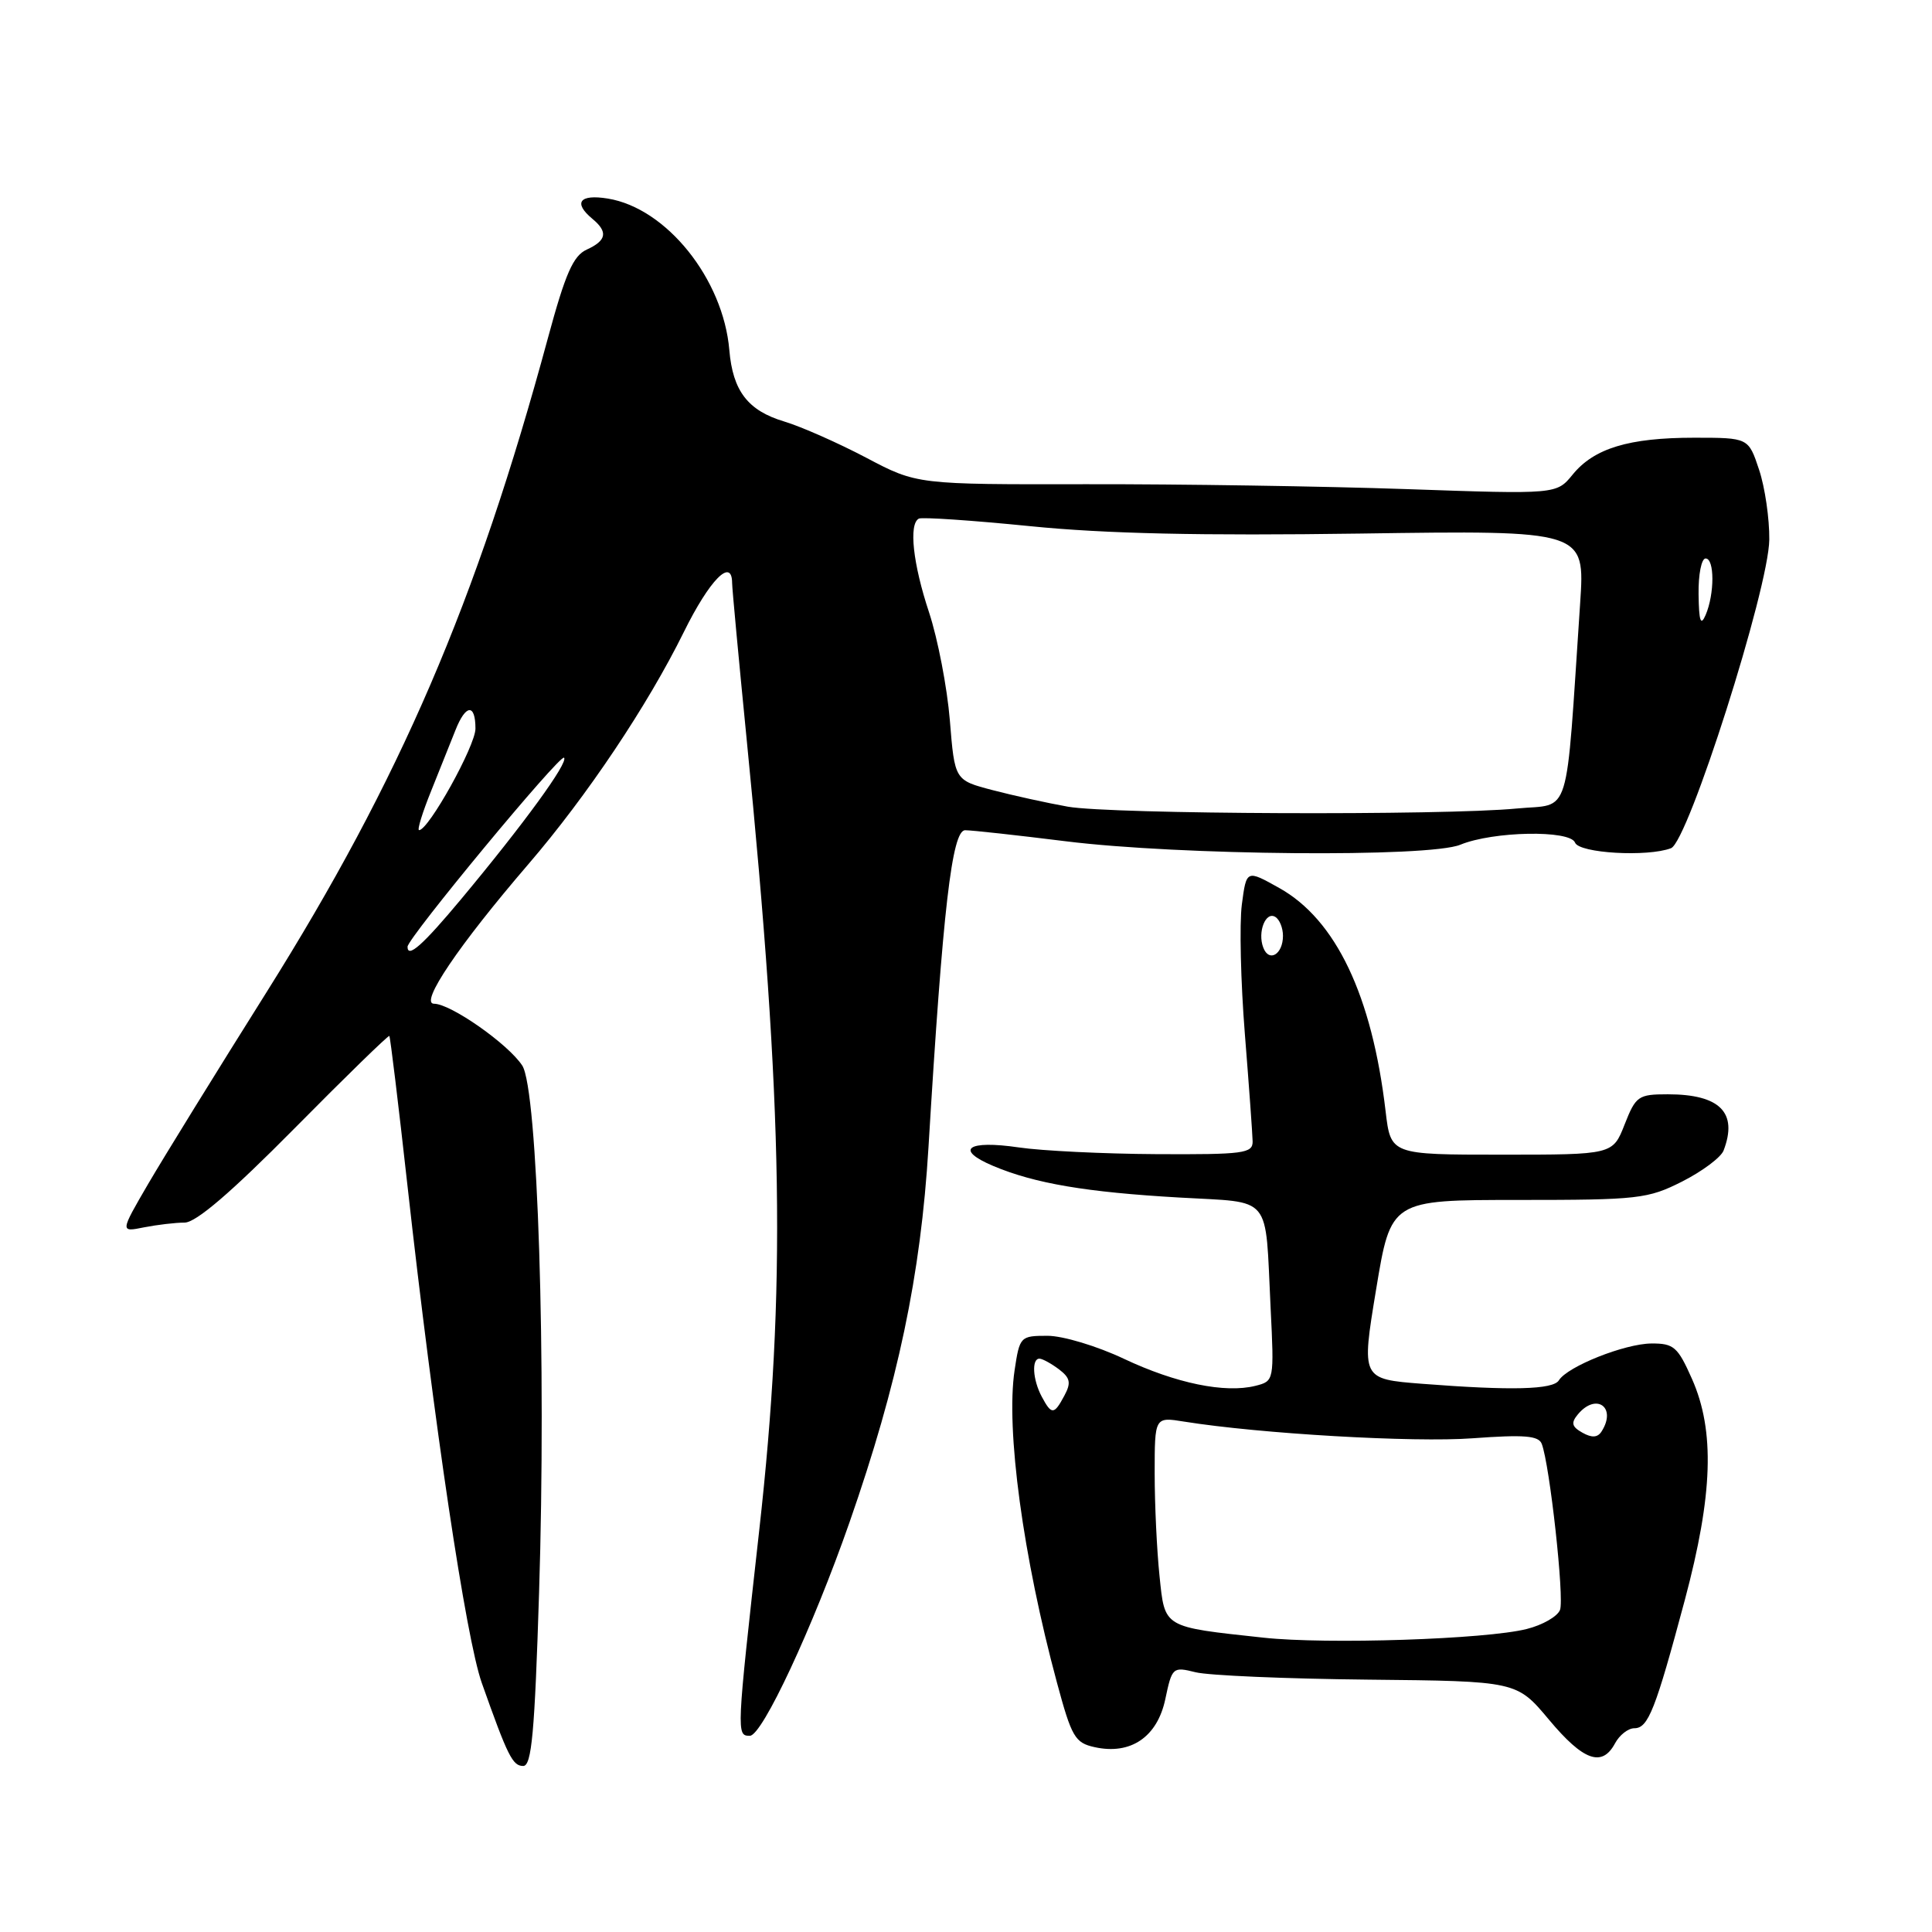 <?xml version="1.0" encoding="UTF-8" standalone="no"?>
<!DOCTYPE svg PUBLIC "-//W3C//DTD SVG 1.1//EN" "http://www.w3.org/Graphics/SVG/1.1/DTD/svg11.dtd" >
<svg xmlns="http://www.w3.org/2000/svg" xmlns:xlink="http://www.w3.org/1999/xlink" version="1.1" viewBox="0 0 256 256">
 <g >
 <path fill="currentColor"
d=" M 71.43 211.04 C 72.40 180.36 71.25 144.33 69.20 141.19 C 67.34 138.34 59.72 133.00 57.51 133.00 C 55.54 133.00 60.78 125.25 70.02 114.50 C 77.79 105.46 85.79 93.51 90.61 83.75 C 94.03 76.82 96.99 73.82 97.01 77.25 C 97.01 77.94 97.88 87.28 98.94 98.00 C 103.79 146.88 104.17 170.88 100.60 202.79 C 97.58 229.84 97.57 230.00 99.36 230.00 C 101.00 230.00 107.69 215.67 112.57 201.70 C 118.99 183.30 122.00 169.02 123.03 152.00 C 124.93 120.43 126.14 110.00 127.89 110.01 C 128.78 110.01 134.76 110.67 141.20 111.47 C 156.24 113.35 189.36 113.64 193.50 111.93 C 197.85 110.14 208.04 109.95 208.70 111.65 C 209.24 113.06 218.31 113.58 221.42 112.39 C 223.69 111.52 234.37 78.00 234.44 71.50 C 234.47 68.75 233.87 64.59 233.09 62.25 C 231.68 58.00 231.68 58.00 224.49 58.00 C 215.83 58.00 211.22 59.40 208.38 62.89 C 206.25 65.50 206.25 65.50 186.38 64.81 C 175.44 64.43 156.38 64.14 144.00 64.16 C 121.50 64.20 121.50 64.20 114.76 60.64 C 111.05 58.69 106.17 56.53 103.91 55.85 C 99.10 54.41 97.10 51.81 96.64 46.39 C 95.84 36.97 88.31 27.57 80.53 26.31 C 76.79 25.70 75.92 26.86 78.50 29.00 C 80.59 30.73 80.38 31.87 77.75 33.07 C 75.95 33.89 74.92 36.23 72.60 44.80 C 63.11 79.84 53.02 103.27 35.30 131.50 C 28.73 141.95 21.68 153.37 19.63 156.88 C 15.91 163.27 15.91 163.27 19.08 162.63 C 20.82 162.29 23.25 162.00 24.46 162.00 C 25.97 162.00 30.62 158.01 39.02 149.52 C 45.81 142.65 51.47 137.14 51.59 137.27 C 51.71 137.40 52.79 146.28 53.98 157.00 C 57.51 188.70 61.75 217.11 63.84 223.00 C 67.28 232.71 67.92 234.00 69.33 234.00 C 70.45 234.00 70.85 229.56 71.43 211.04 Z  M 214.00 231.00 C 214.59 229.90 215.74 229.00 216.56 229.00 C 218.40 229.00 219.35 226.57 223.25 212.00 C 226.97 198.05 227.25 189.61 224.20 182.72 C 222.31 178.46 221.79 178.00 218.81 178.02 C 215.28 178.05 207.70 181.06 206.56 182.90 C 205.80 184.14 200.27 184.28 188.44 183.36 C 180.38 182.73 180.38 182.73 182.34 170.87 C 184.30 159.00 184.30 159.00 201.18 159.00 C 217.12 159.00 218.34 158.86 222.91 156.55 C 225.57 155.20 228.03 153.36 228.38 152.46 C 230.31 147.43 227.91 145.00 220.99 145.00 C 217.08 145.00 216.75 145.23 215.27 149.00 C 213.70 153.00 213.70 153.00 198.99 153.00 C 184.28 153.00 184.28 153.00 183.60 147.25 C 181.80 131.91 177.01 121.85 169.50 117.66 C 165.16 115.23 165.16 115.23 164.55 119.86 C 164.22 122.41 164.40 130.12 164.95 137.00 C 165.50 143.88 165.96 150.29 165.98 151.25 C 166.00 152.83 164.76 152.99 153.25 152.93 C 146.24 152.89 138.03 152.49 135.00 152.04 C 128.19 151.04 126.43 152.31 131.62 154.50 C 137.14 156.82 143.91 157.97 156.27 158.68 C 168.74 159.41 167.61 158.04 168.36 173.25 C 168.84 182.98 168.83 183.00 166.35 183.63 C 162.32 184.64 155.82 183.30 148.93 180.05 C 145.39 178.37 140.84 177.00 138.81 177.00 C 135.20 177.00 135.11 177.09 134.44 181.56 C 133.26 189.39 135.56 206.31 140.05 222.95 C 142.00 230.18 142.44 230.94 145.06 231.51 C 149.83 232.56 153.35 230.16 154.41 225.14 C 155.30 220.92 155.40 220.83 158.41 221.58 C 160.11 222.01 170.38 222.45 181.24 222.56 C 200.97 222.76 200.97 222.76 205.24 227.86 C 209.80 233.32 212.28 234.21 214.00 231.00 Z  M 54.00 125.45 C 54.00 124.31 74.22 99.88 74.74 100.40 C 75.35 101.02 69.39 109.20 61.07 119.18 C 56.04 125.21 54.00 127.03 54.00 125.45 Z  M 57.15 104.75 C 58.31 101.86 59.75 98.26 60.35 96.75 C 61.71 93.30 63.00 93.20 63.00 96.55 C 63.00 98.82 56.79 110.00 55.53 110.00 C 55.25 110.00 55.98 107.64 57.15 104.75 Z  M 141.50 106.89 C 138.75 106.40 134.25 105.41 131.50 104.69 C 126.50 103.38 126.50 103.38 125.86 95.44 C 125.50 91.07 124.26 84.65 123.11 81.16 C 120.97 74.72 120.39 69.44 121.75 68.72 C 122.16 68.50 128.80 68.95 136.50 69.72 C 146.44 70.72 159.14 71.00 180.26 70.70 C 210.02 70.27 210.02 70.27 209.38 79.89 C 207.41 109.21 208.27 106.43 201.00 107.13 C 191.28 108.08 147.24 107.90 141.50 106.89 Z  M 225.07 78.75 C 225.03 76.14 225.45 74.00 226.00 74.00 C 227.20 74.00 227.20 78.70 226.00 81.50 C 225.35 83.00 225.12 82.32 225.07 78.75 Z  M 167.42 217.00 C 154.01 215.55 154.36 215.75 153.64 208.80 C 153.29 205.45 153.00 199.34 153.00 195.23 C 153.00 187.74 153.00 187.74 156.90 188.37 C 166.96 189.98 187.34 191.16 195.13 190.58 C 201.97 190.08 203.87 190.23 204.29 191.32 C 205.35 194.08 207.30 211.79 206.71 213.32 C 206.38 214.19 204.39 215.33 202.30 215.85 C 196.89 217.22 175.78 217.91 167.42 217.00 Z  M 209.68 189.84 C 208.27 189.05 208.14 188.54 209.07 187.42 C 211.50 184.49 214.26 186.47 212.22 189.67 C 211.70 190.49 210.94 190.55 209.68 189.84 Z  M 138.04 185.07 C 136.83 182.81 136.67 179.99 137.75 180.03 C 138.16 180.05 139.32 180.69 140.33 181.45 C 141.81 182.58 141.95 183.23 141.04 184.92 C 139.67 187.49 139.34 187.50 138.04 185.07 Z  M 167.39 125.56 C 166.60 123.51 167.71 120.70 168.99 121.50 C 169.55 121.84 170.00 122.96 170.00 124.00 C 170.00 126.46 168.15 127.57 167.39 125.56 Z "/>
</g>
</svg>